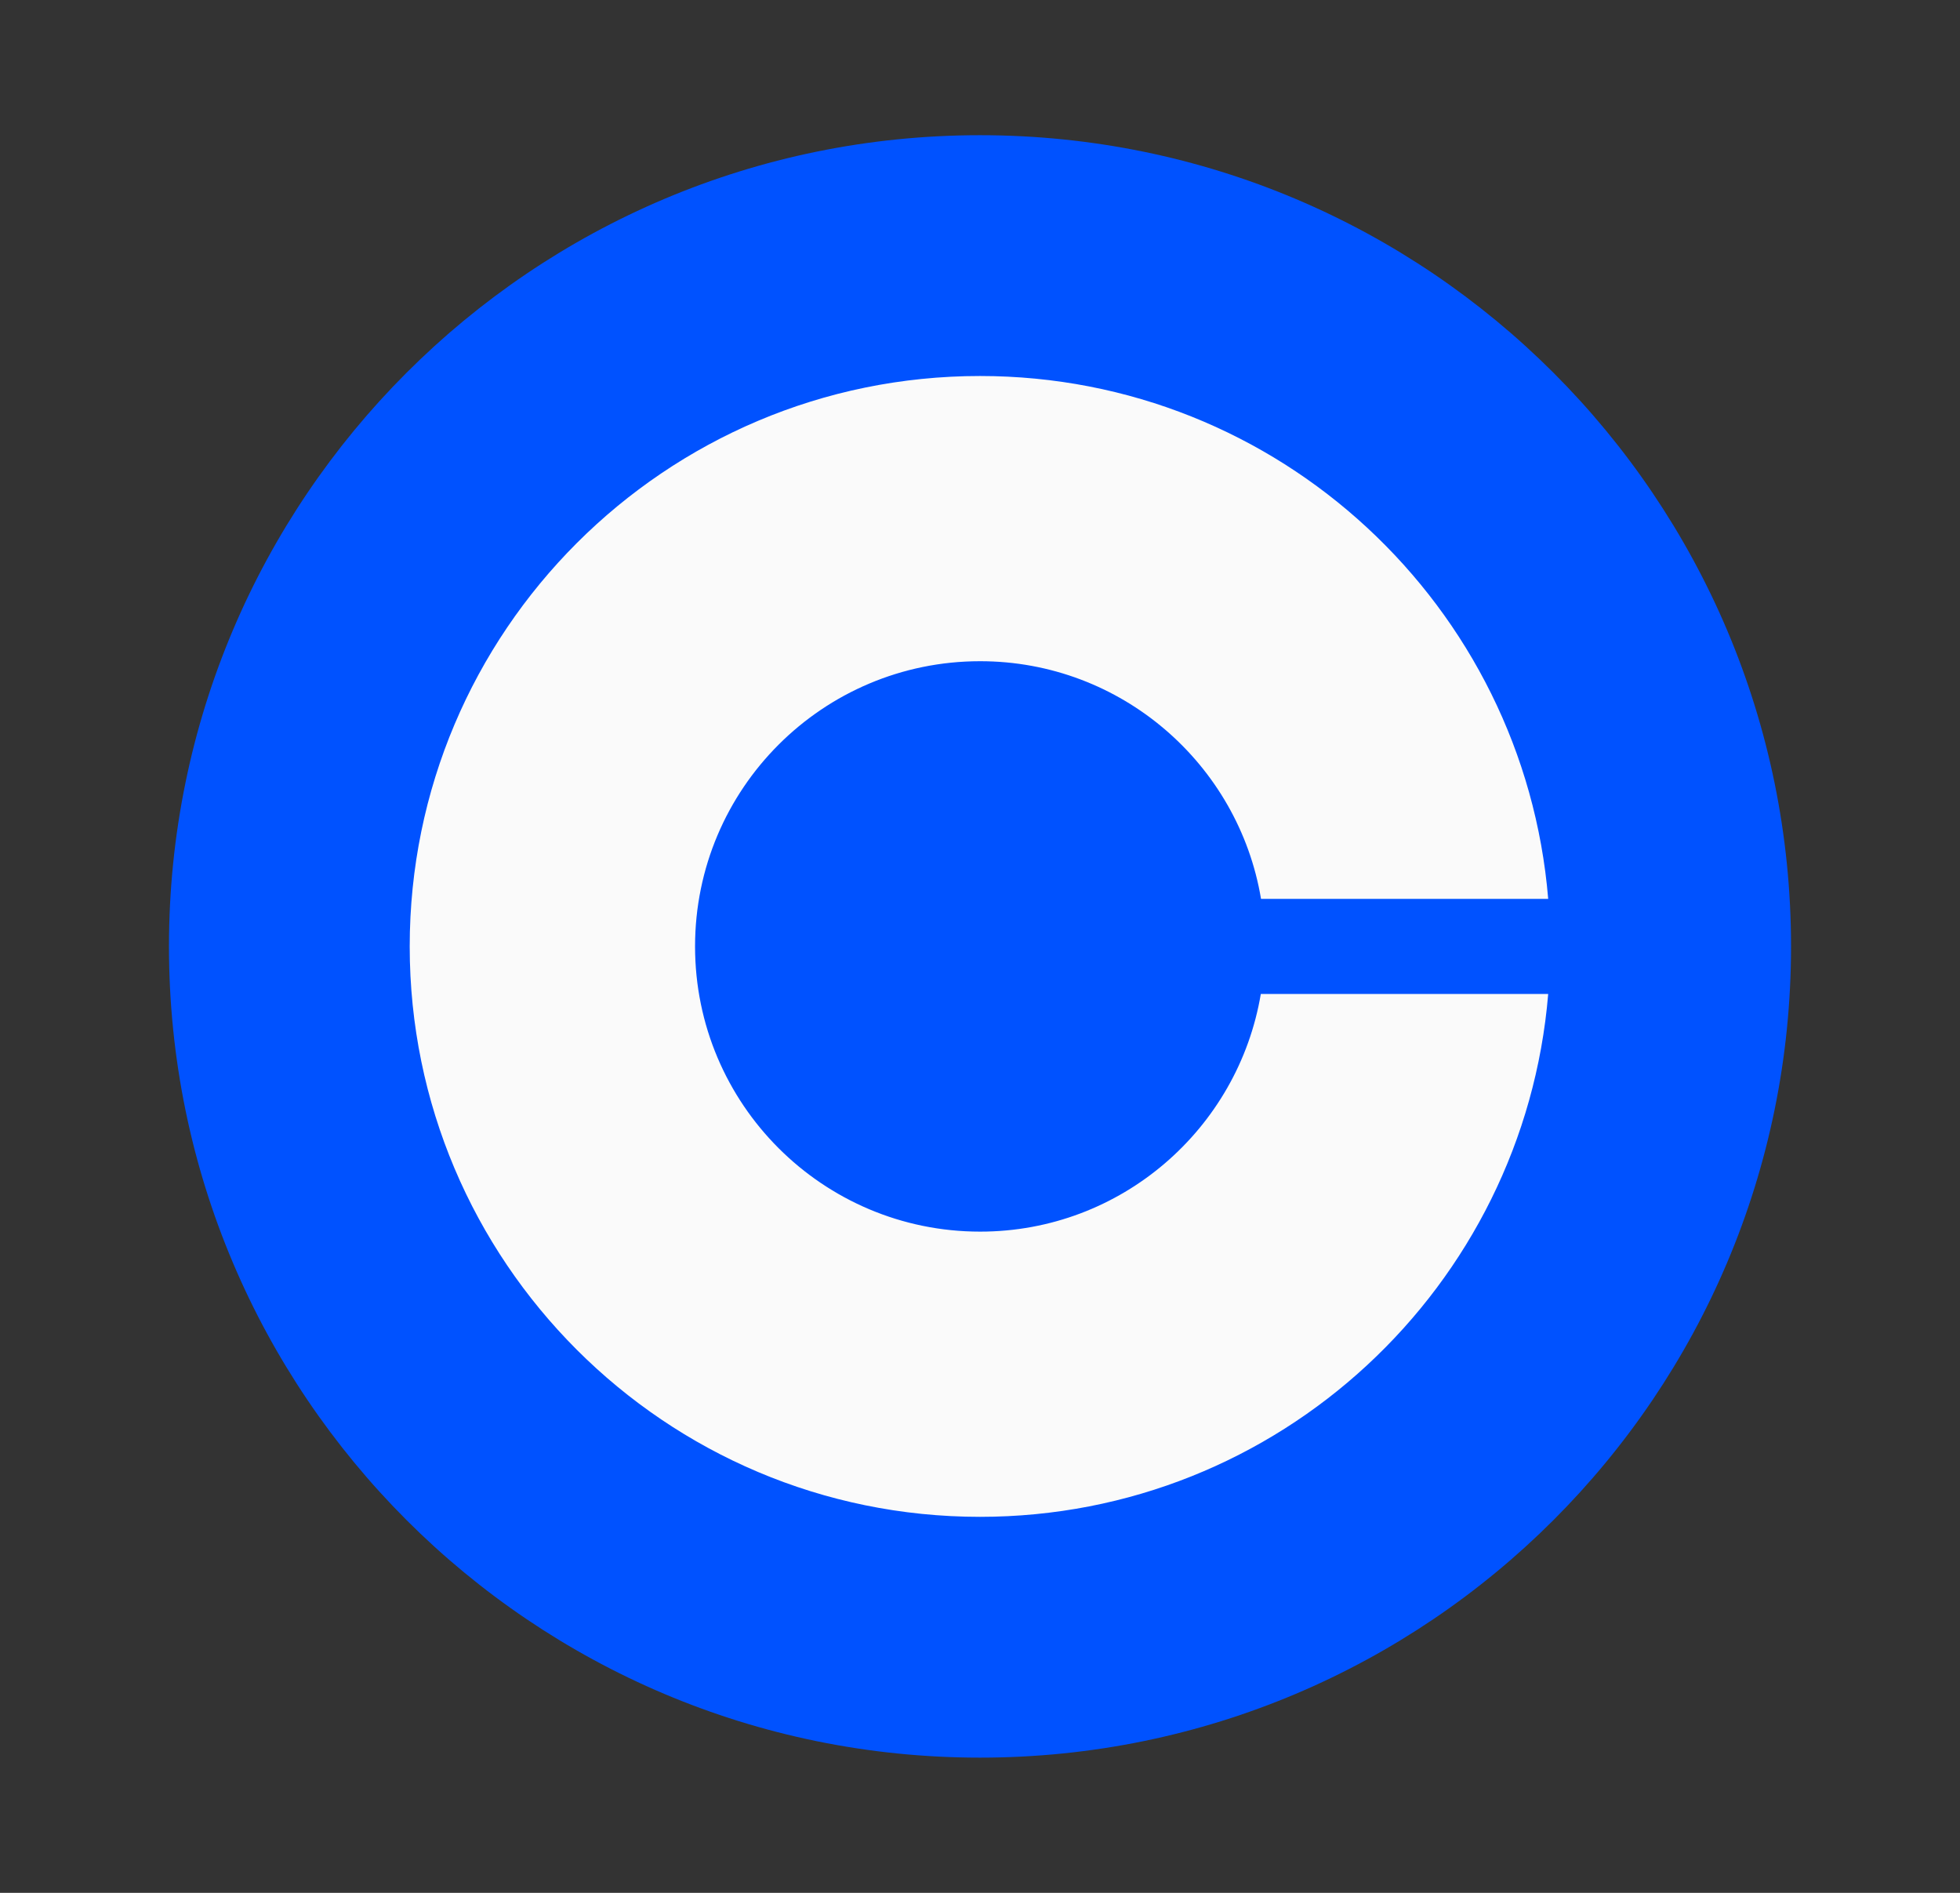 <svg width="29" height="28" viewBox="0 0 29 28" fill="none" xmlns="http://www.w3.org/2000/svg">
<rect x="0" y="0" width="29" height="28" fill="#333333" stroke="none"/>
<path d="M14.5 2C21.128 2 26.5 7.372 26.5 14C26.5 20.628 21.128 26 14.5 26C7.872 26 2.5 20.628 2.5 14C2.5 7.372 7.872 2 14.5 2Z" fill="#0052FF"/>
<path d="M14.502 18.219C12.173 18.219 10.284 16.332 10.284 14C10.284 11.668 12.173 9.781 14.502 9.781C16.591 9.781 18.325 11.305 18.658 13.297H22.907C22.548 8.966 18.923 5.562 14.5 5.562C9.841 5.562 6.062 9.341 6.062 14C6.062 18.659 9.841 22.438 14.5 22.438C18.923 22.438 22.548 19.034 22.907 14.703H18.655C18.32 16.695 16.591 18.219 14.502 18.219Z" fill="#FAFAFA"/>
</svg>
